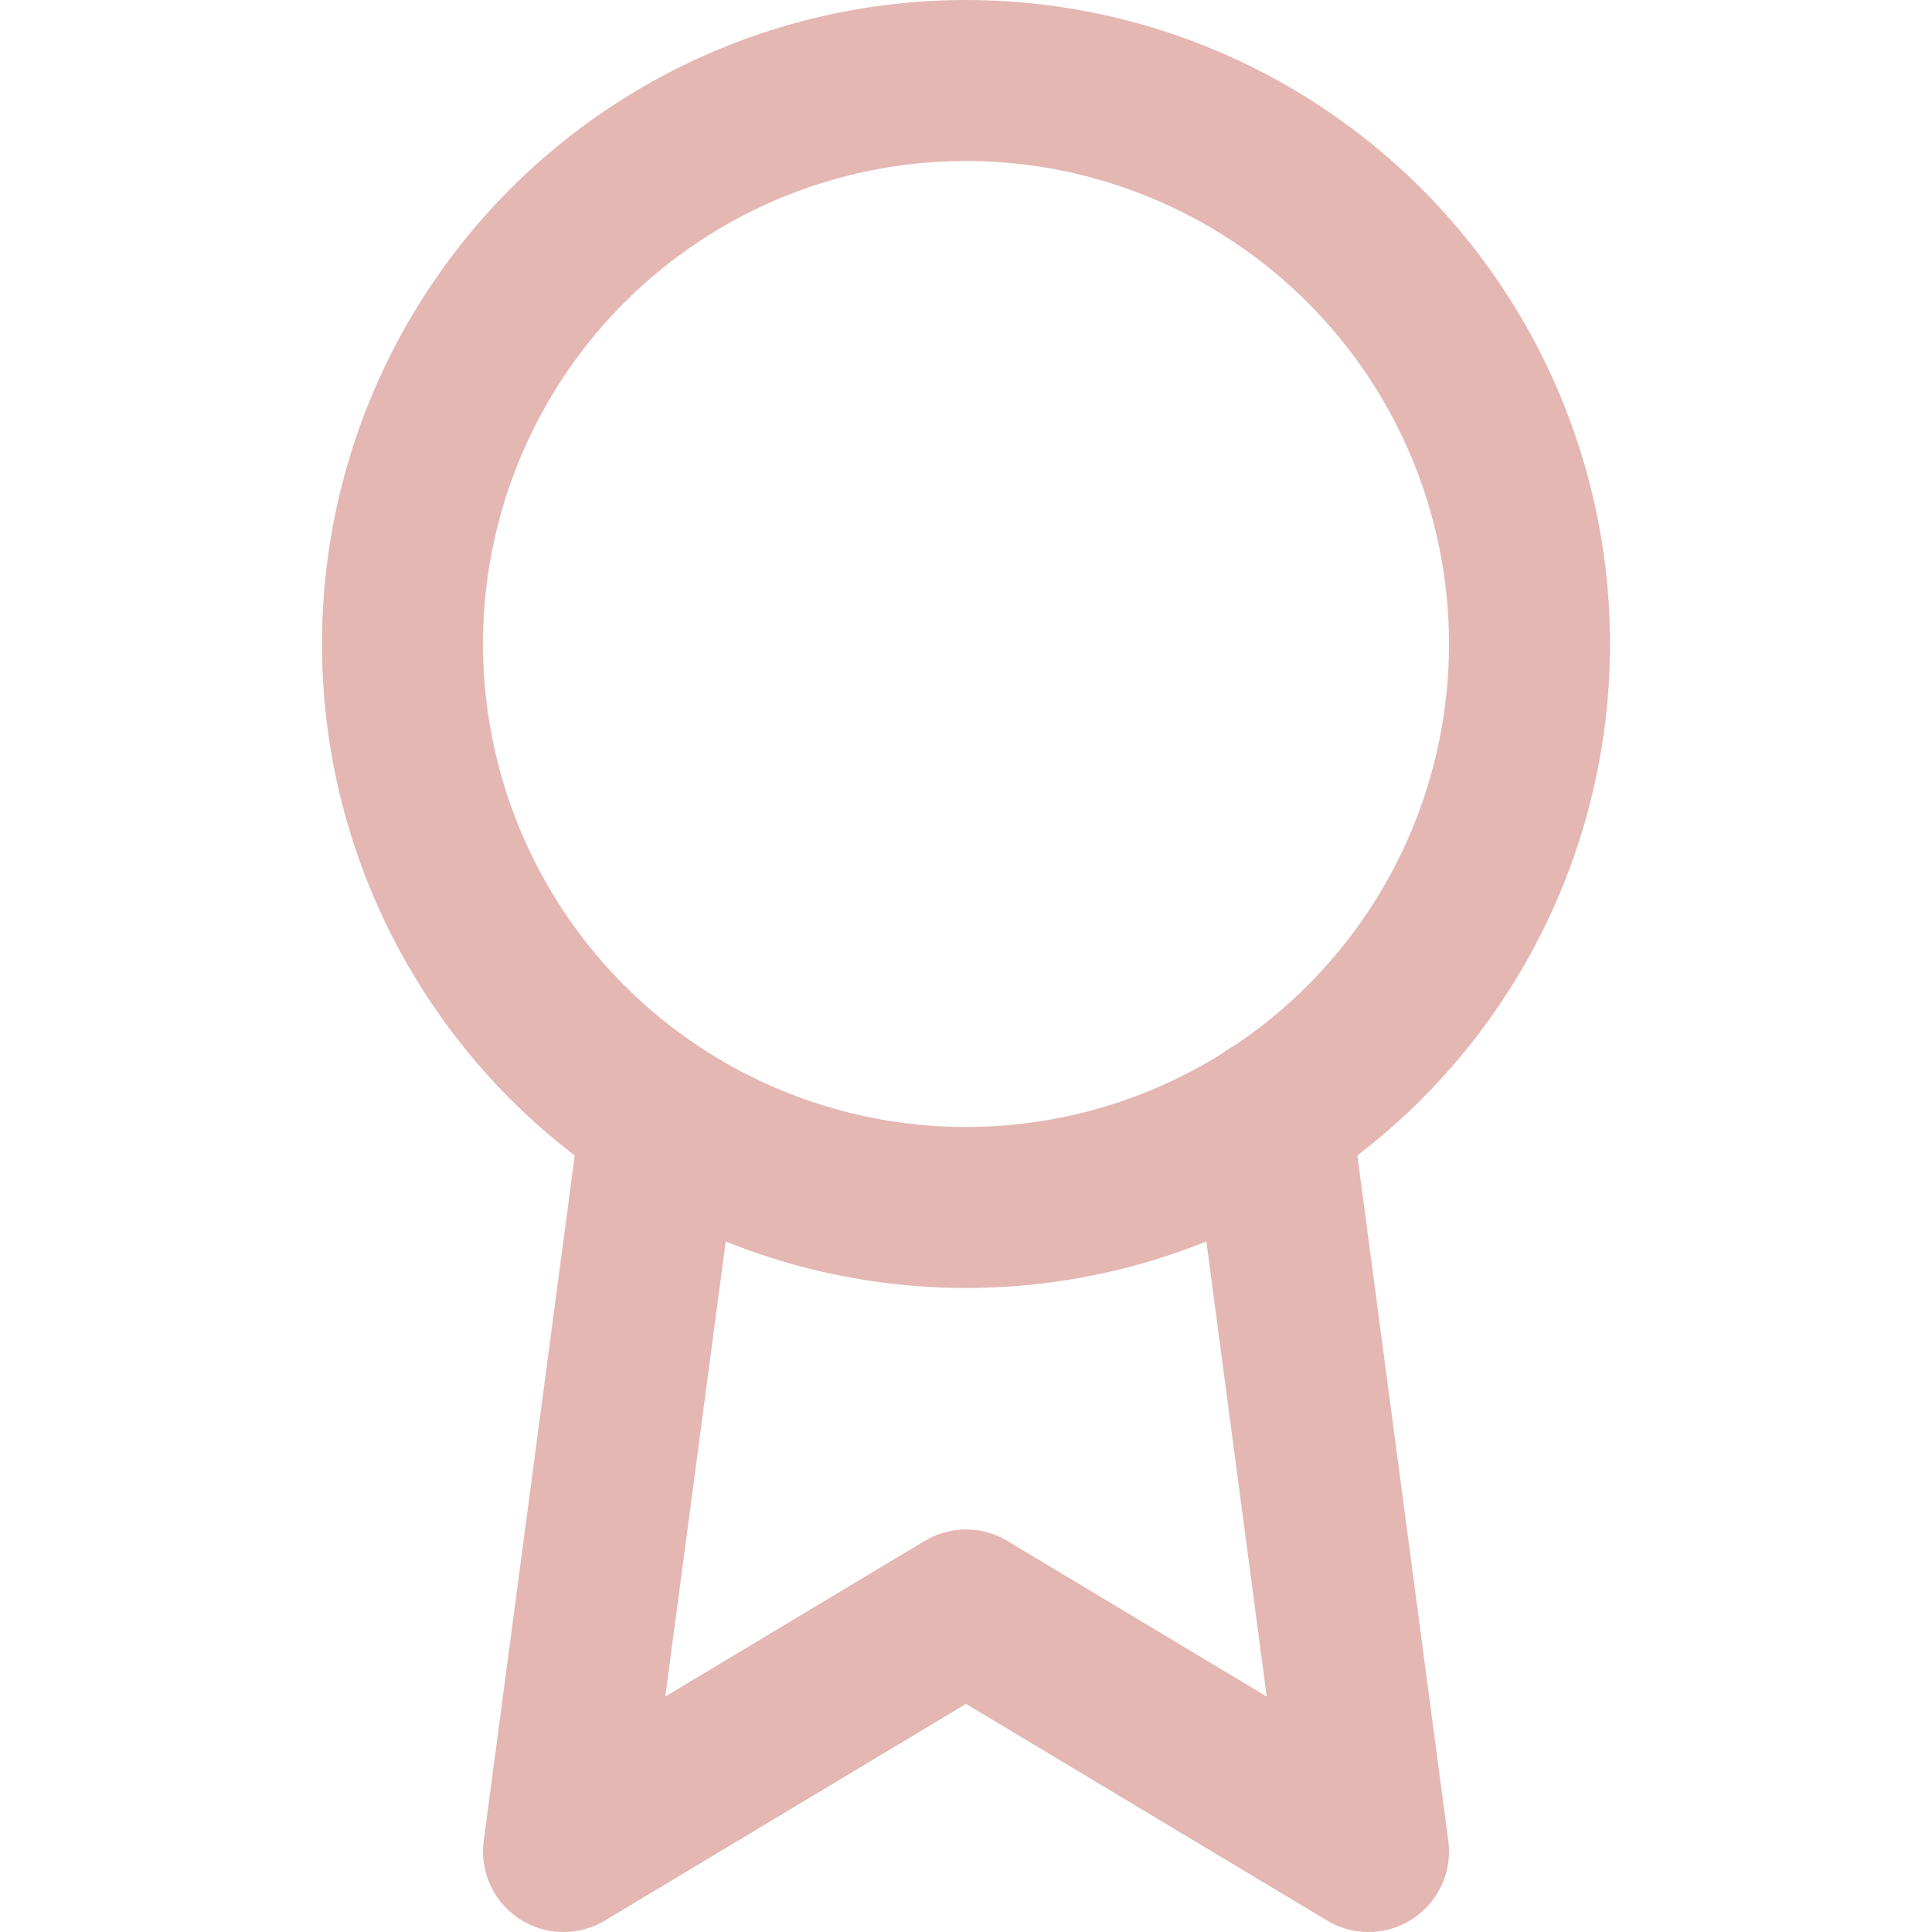 <svg xmlns="http://www.w3.org/2000/svg" width="64" height="64" viewBox="0 0 24 24" fill="none" stroke="#E4B7B2" stroke-width="2" stroke-linecap="round" stroke-linejoin="round">
  <circle cx="12" cy="8" r="7"></circle>
  <polyline points="8.21,13.89 7,23 12,20 17,23 15.79,13.88"></polyline>
</svg>